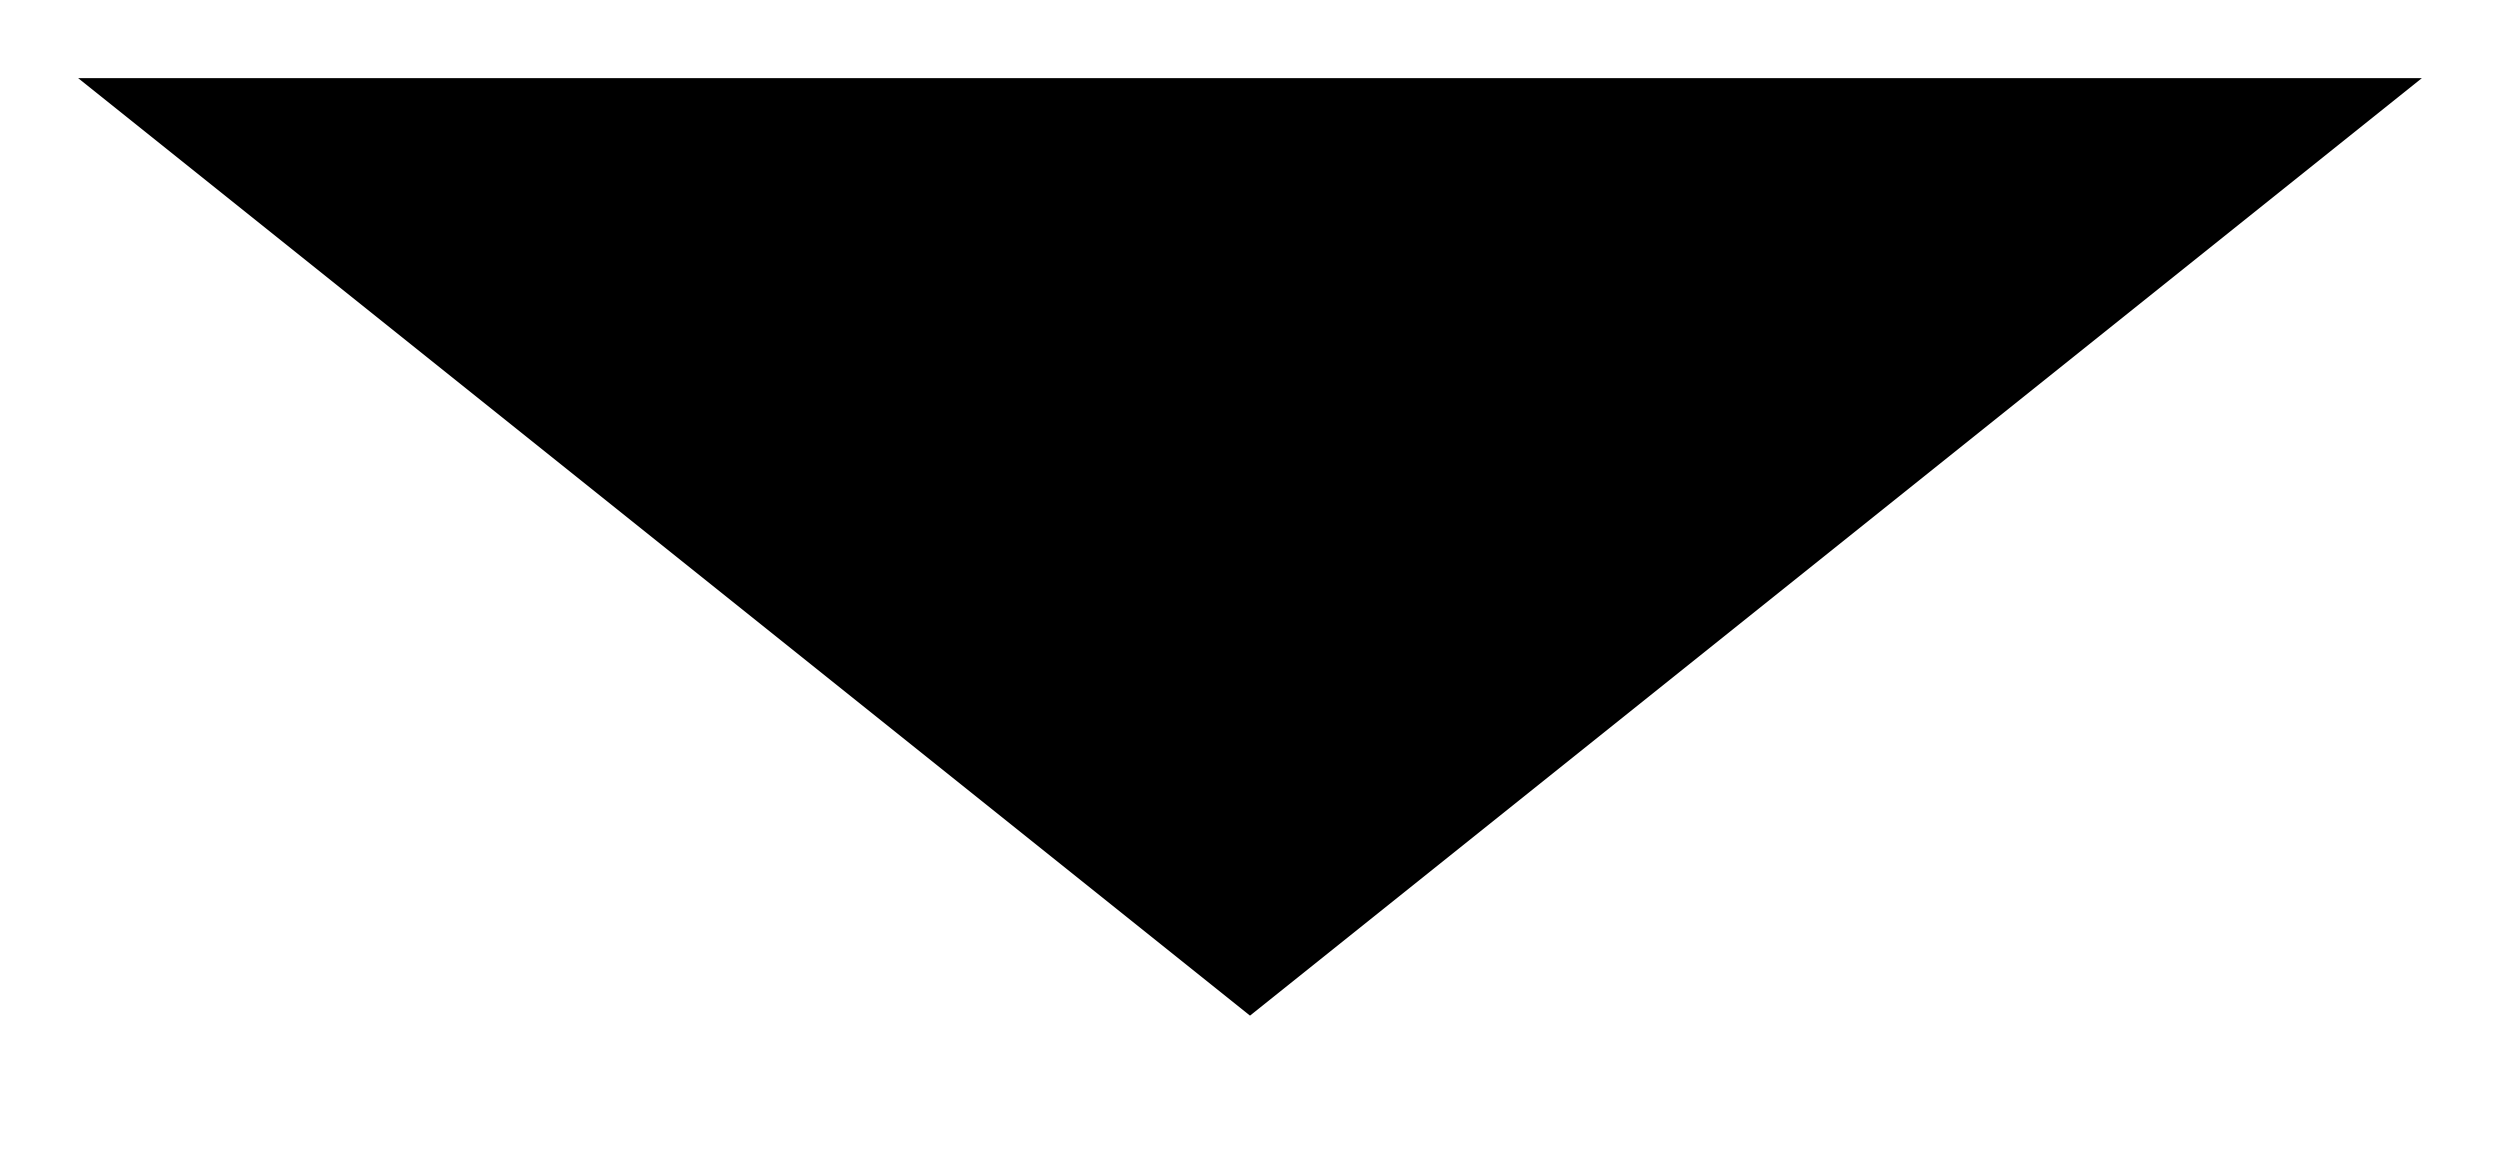 <svg width="32" height="15" viewBox="0 0 32 15" xmlns="http://www.w3.org/2000/svg"><title>Small Chevron</title><desc>Small chevron icon.</desc><path d="M1 1l15 12L31 1" stroke-width="2" fill-rule="evenodd"/></svg>